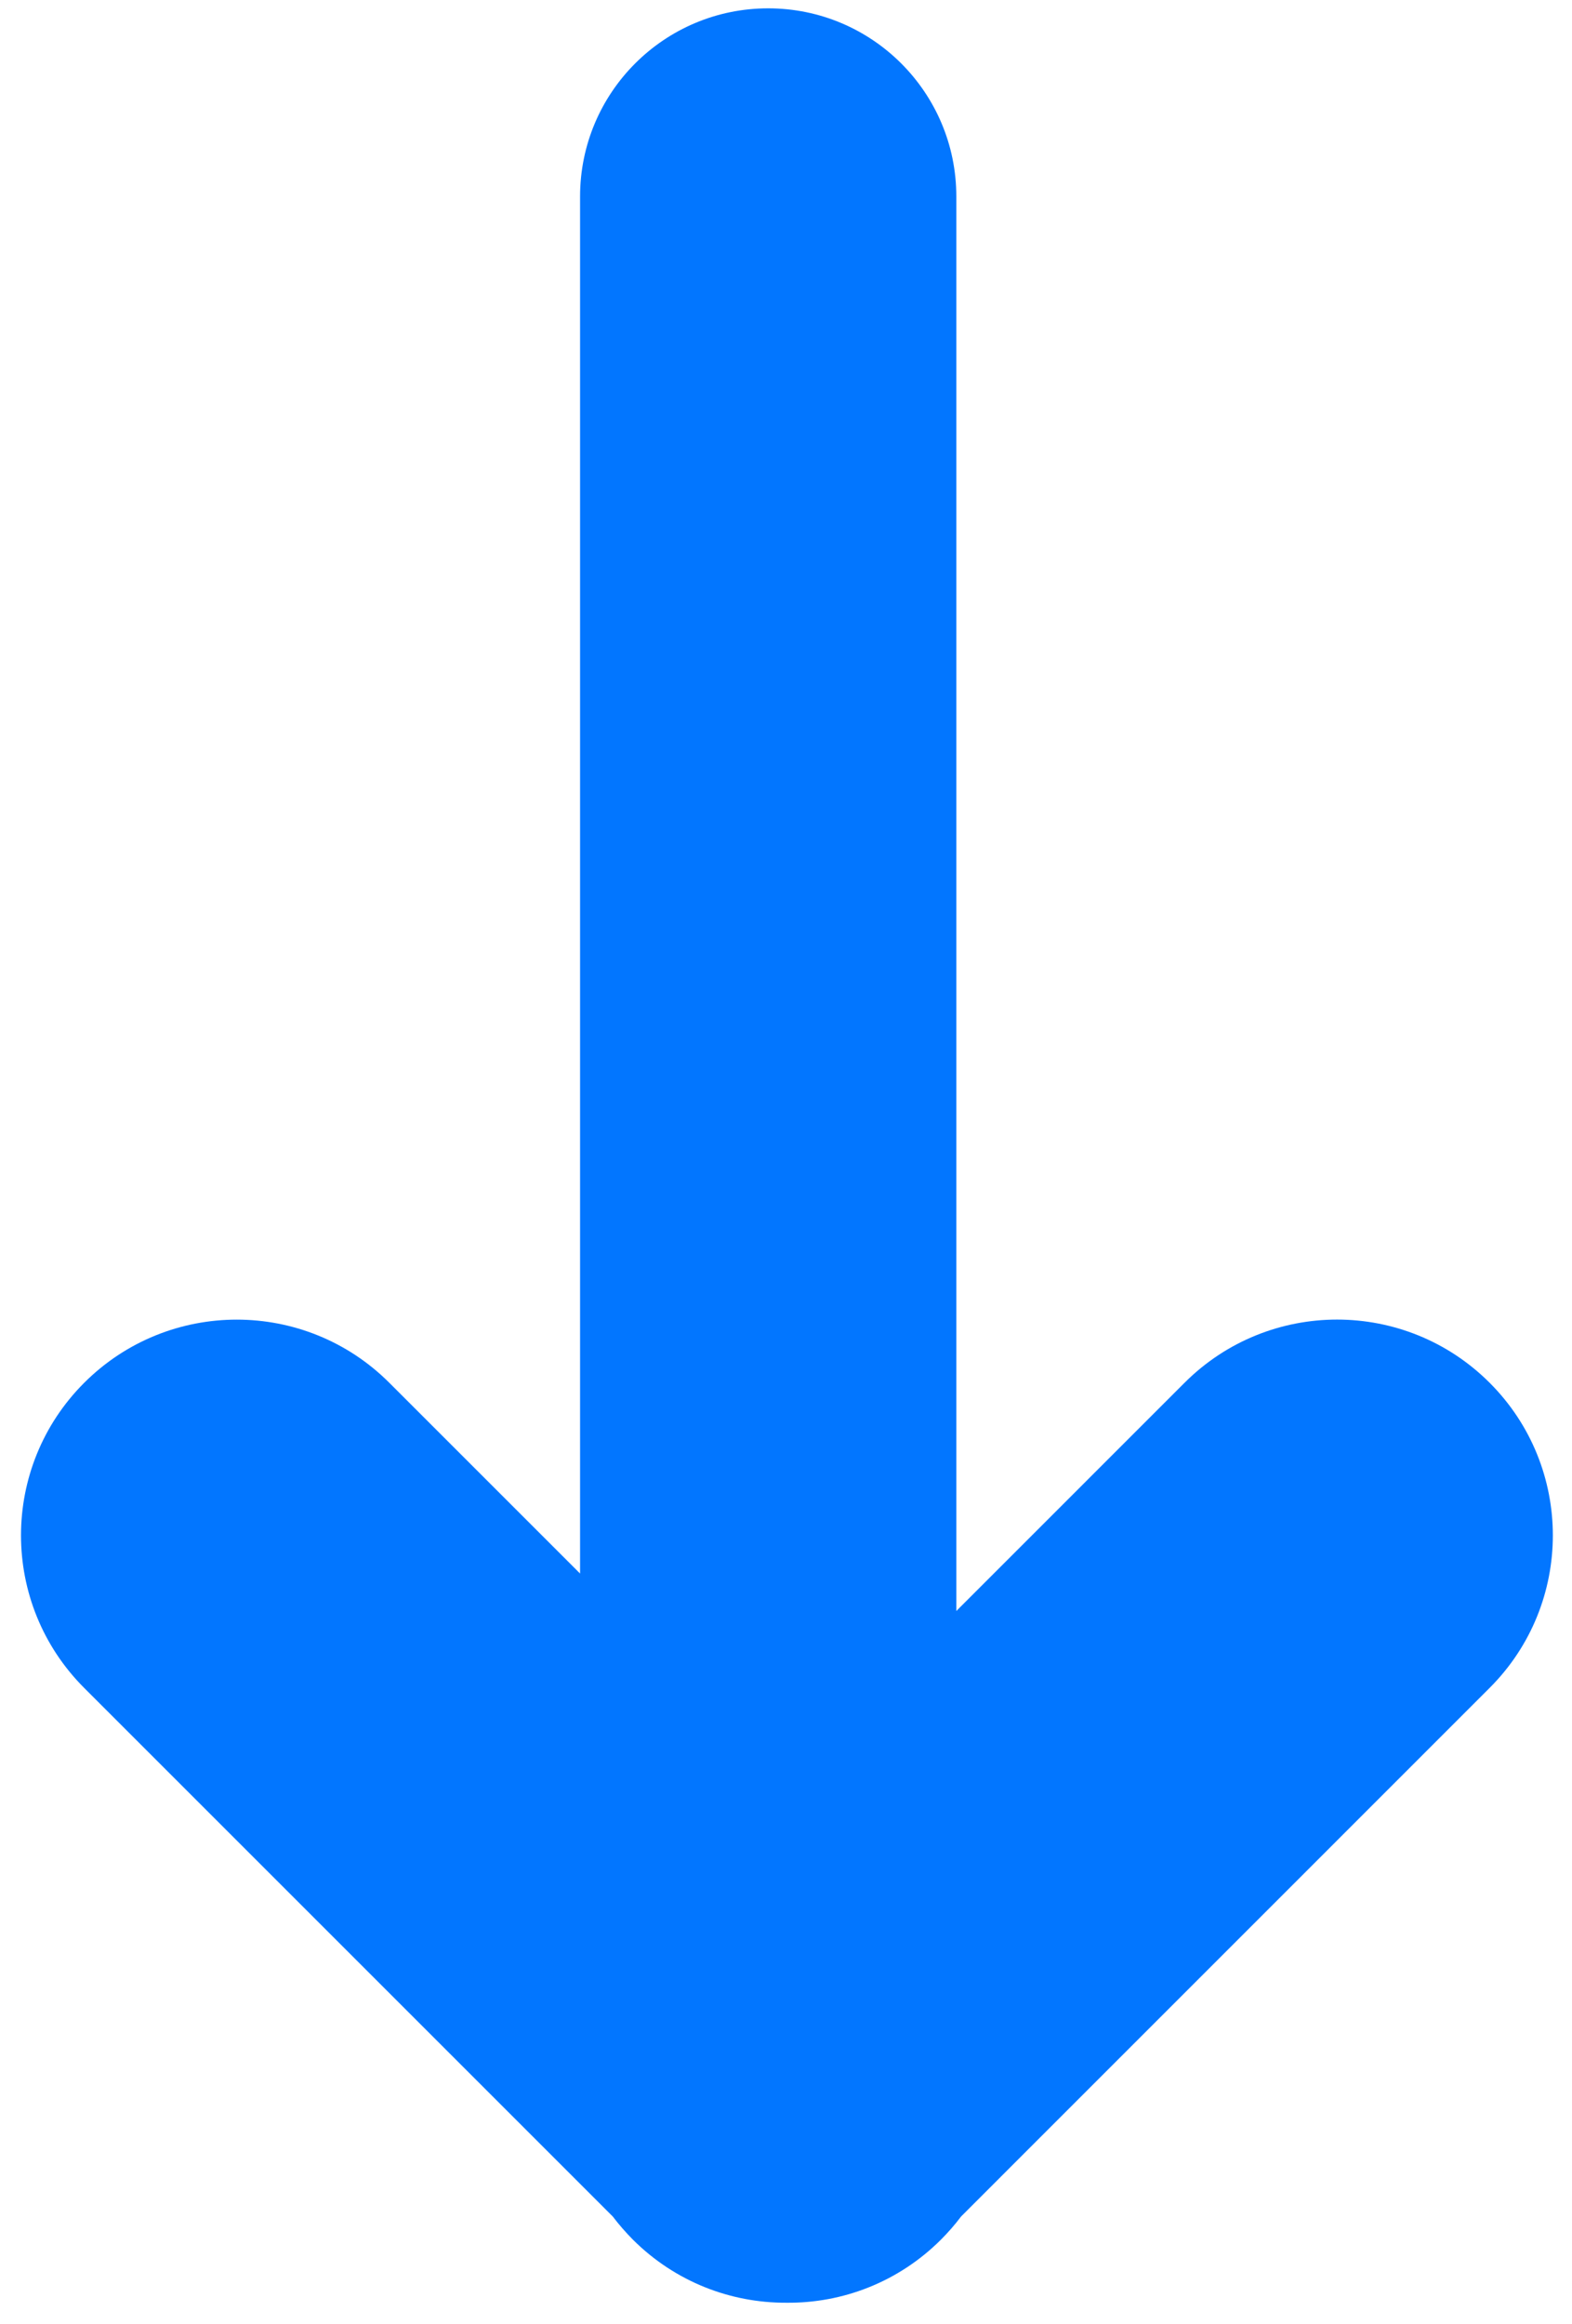 <svg width="23" height="34" viewBox="0 0 23 34" fill="none" xmlns="http://www.w3.org/2000/svg">
<path fill-rule="evenodd" clip-rule="evenodd" d="M8.487 2.875C8.487 1.354 9.719 0.122 11.239 0.122C12.76 0.122 13.992 1.354 13.992 2.875V23.571L17.331 20.232C18.564 18.999 20.562 18.999 21.795 20.232C23.028 21.465 23.028 23.464 21.795 24.696L14.062 32.43C13.973 32.548 13.875 32.661 13.768 32.768C13.143 33.393 12.322 33.701 11.503 33.692C10.691 33.695 9.879 33.387 9.259 32.768C9.153 32.661 9.055 32.548 8.966 32.431L1.232 24.697C-0.001 23.464 -0.001 21.465 1.232 20.232C2.465 19 4.464 19 5.696 20.232L8.487 23.023V2.875Z" fill="#0276FF"/>
</svg>
